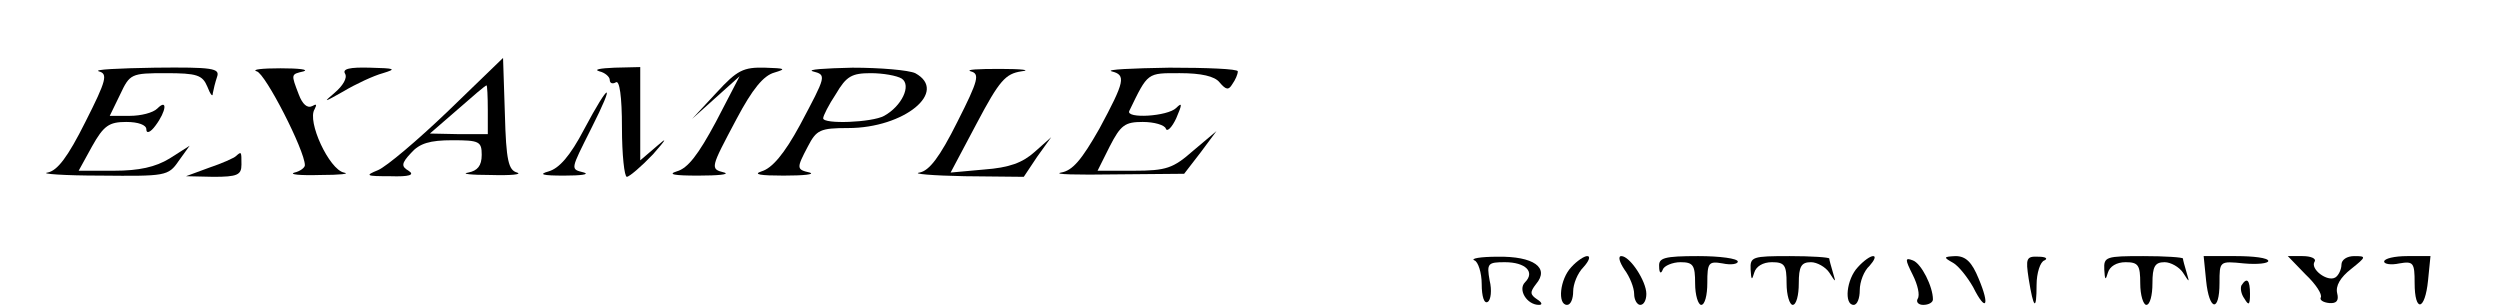 <?xml version="1.0" standalone="no"?>
<!DOCTYPE svg PUBLIC "-//W3C//DTD SVG 20010904//EN"
 "http://www.w3.org/TR/2001/REC-SVG-20010904/DTD/svg10.dtd">
<svg version="1.0" xmlns="http://www.w3.org/2000/svg"
 width="410pt" height="50pt" viewBox="0 0 410 50"
 preserveAspectRatio="xMidYMid meet">

<g transform="translate(0,50) scale(0.1,-0.1)"
fill="#000000" stroke="none">
<path d="M735 318 c-50 -48 -101 -91 -115 -97 -22 -9 -20 -10 20 -10 31 -1 41
2 30 9 -12 7 -12 12 4 29 14 16 31 21 68 21 44 0 48 -2 48 -24 0 -18 -7 -26
-22 -29 -13 -2 4 -4 37 -4 33 -1 52 1 43 4 -14 4 -18 19 -20 96 l-3 92 -90
-87z m65 2 l0 -40 -47 0 -48 1 45 39 c25 22 46 40 48 40 1 0 2 -18 2 -40z"/>
<path d="M162 383 c15 -4 13 -14 -22 -83 -29 -58 -46 -80 -62 -83 -13 -2 27
-5 87 -5 106 -1 111 -1 128 24 l18 25 -33 -21 c-23 -14 -50 -20 -91 -20 l-58
0 22 40 c19 34 28 40 56 40 20 0 33 -5 33 -12 0 -8 7 -5 15 6 18 24 20 45 3
28 -7 -7 -27 -12 -45 -12 l-33 0 17 35 c16 34 18 35 75 35 51 0 60 -3 68 -22
5 -13 9 -18 9 -11 1 6 4 18 7 27 5 14 -7 16 -102 15 -60 -1 -101 -3 -92 -6z"/>
<path d="M421 383 c14 -3 79 -130 79 -154 0 -4 -8 -10 -17 -12 -10 -3 9 -5 42
-4 33 0 50 2 39 4 -24 5 -61 84 -48 104 4 8 3 9 -4 5 -8 -4 -16 3 -22 19 -13
34 -13 33 8 38 9 3 -8 5 -38 5 -30 0 -48 -2 -39 -5z"/>
<path d="M566 379 c4 -7 -4 -20 -17 -31 -20 -17 -18 -16 14 2 20 12 50 26 65
30 23 7 20 8 -21 9 -34 1 -46 -2 -41 -10z"/>
<path d="M983 383 c9 -2 17 -9 17 -14 0 -6 5 -7 10 -4 6 4 10 -23 10 -74 0
-45 4 -81 8 -81 4 0 24 17 43 37 22 25 24 29 7 14 l-28 -24 0 76 0 77 -42 -1
c-24 -1 -35 -3 -25 -6z"/>
<path d="M1175 348 l-40 -43 39 35 39 35 -39 -75 c-29 -54 -46 -76 -64 -81
-16 -5 -4 -7 35 -7 33 0 52 2 43 5 -24 6 -23 7 20 88 26 49 44 71 62 76 20 6
18 7 -15 8 -36 1 -46 -4 -80 -41z"/>
<path d="M1333 383 c23 -6 22 -7 -21 -88 -26 -48 -46 -71 -63 -76 -15 -5 -2
-7 36 -7 33 0 52 2 43 5 -22 5 -22 7 -3 43 14 27 20 30 66 30 92 0 165 60 110
90 -11 5 -57 9 -103 9 -46 -1 -75 -3 -65 -6z m146 -12 c16 -11 0 -45 -29 -61
-20 -11 -100 -14 -100 -4 0 4 9 22 21 40 17 29 26 34 57 34 20 0 43 -4 51 -9z"/>
<path d="M1592 383 c15 -4 13 -14 -22 -83 -29 -58 -46 -80 -62 -83 -13 -2 21
-5 74 -6 l97 -1 22 33 23 32 -27 -24 c-20 -18 -42 -26 -83 -29 l-55 -5 43 81
c37 70 47 81 73 85 17 2 1 4 -35 4 -36 0 -57 -1 -48 -4z"/>
<path d="M1823 383 c24 -6 22 -16 -20 -94 -29 -51 -44 -69 -63 -72 -14 -3 26
-4 89 -3 l113 1 27 35 26 35 -38 -32 c-33 -29 -44 -33 -98 -33 l-59 0 20 40
c18 35 25 40 54 40 19 0 36 -5 38 -11 2 -6 10 2 17 17 10 23 10 27 0 17 -14
-14 -83 -18 -77 -5 31 64 29 62 83 62 35 0 57 -5 65 -15 11 -13 15 -13 21 -3
5 7 9 16 9 21 0 4 -51 6 -112 6 -62 -1 -105 -3 -95 -6z"/>
<path d="M958 288 c-23 -44 -41 -64 -58 -69 -18 -5 -10 -7 25 -7 28 0 42 2 33
5 -23 6 -23 3 12 73 40 79 30 77 -12 -2z"/>
<path d="M387 244 c-3 -3 -23 -12 -44 -19 l-38 -14 45 -1 c39 0 46 3 46 20 0
22 0 22 -9 14z"/>
<path d="M2418 73 c6 -2 12 -20 12 -39 0 -20 4 -33 10 -29 5 3 7 19 3 35 -5
28 -3 30 25 30 34 0 50 -16 33 -33 -12 -12 3 -37 23 -37 6 0 5 4 -3 9 -12 8
-12 12 -2 25 23 27 -4 46 -63 45 -28 0 -45 -3 -38 -6z"/>
<path d="M2577 62 c-19 -20 -23 -62 -7 -62 6 0 10 10 10 22 0 12 7 30 17 40 9
10 12 18 6 18 -5 0 -17 -8 -26 -18z"/>
<path d="M2664 58 c9 -12 16 -30 16 -40 0 -10 5 -18 10 -18 6 0 10 8 10 18 0
21 -27 62 -41 62 -6 0 -3 -10 5 -22z"/>
<path d="M2721 63 c0 -11 3 -13 6 -5 2 6 16 12 29 12 21 0 24 -5 24 -35 0 -19
5 -35 10 -35 6 0 10 16 10 36 0 33 2 36 25 32 14 -3 25 -1 25 3 0 5 -29 9 -65
9 -56 0 -65 -3 -64 -17z"/>
<path d="M2871 58 c1 -17 2 -19 6 -5 3 10 14 17 29 17 21 0 24 -5 24 -35 0
-19 5 -35 10 -35 6 0 10 16 10 35 0 28 4 35 20 35 10 0 24 -8 30 -17 11 -17
11 -17 6 0 -3 10 -6 21 -6 23 0 2 -29 4 -65 4 -61 0 -65 -1 -64 -22z"/>
<path d="M3047 62 c-19 -20 -23 -62 -7 -62 6 0 10 11 10 24 0 14 7 32 16 40 8
9 11 16 6 16 -5 0 -16 -8 -25 -18z"/>
<path d="M3137 49 c8 -16 12 -33 8 -39 -3 -5 1 -10 9 -10 9 0 16 4 16 9 0 21
-19 59 -33 64 -13 5 -13 2 0 -24z"/>
<path d="M3203 69 c9 -5 24 -24 33 -40 21 -42 28 -31 9 14 -11 27 -21 37 -38
37 -20 -1 -20 -2 -4 -11z"/>
<path d="M3327 43 c8 -50 13 -54 13 -10 0 19 6 38 13 40 6 3 2 6 -10 6 -20 1
-21 -3 -16 -36z"/>
<path d="M3451 58 c1 -17 2 -19 6 -5 3 10 14 17 29 17 21 0 24 -5 24 -35 0
-19 5 -35 10 -35 6 0 10 16 10 35 0 28 4 35 20 35 10 0 24 -8 30 -17 11 -17
11 -17 6 0 -3 10 -6 21 -6 23 0 2 -29 4 -65 4 -61 0 -65 -1 -64 -22z"/>
<path d="M3618 40 c5 -50 22 -53 22 -4 0 36 0 36 40 32 22 -2 40 0 40 4 0 5
-24 8 -53 8 l-53 0 4 -40z"/>
<path d="M3781 50 c17 -16 28 -33 25 -38 -2 -4 4 -8 14 -9 12 -1 16 4 13 16
-3 12 5 26 23 40 25 20 25 21 5 21 -12 0 -21 -6 -21 -14 0 -8 -5 -18 -10 -21
-13 -8 -42 14 -34 26 3 5 -6 9 -20 9 l-24 0 29 -30z"/>
<path d="M3910 71 c0 -4 11 -6 25 -3 23 4 25 1 25 -32 0 -49 17 -46 22 4 l4
40 -38 0 c-21 0 -38 -4 -38 -9z"/>
<path d="M3676 32 c-2 -4 -1 -14 5 -22 7 -12 9 -10 9 8 0 23 -5 28 -14 14z"/>
</g>
</svg>

